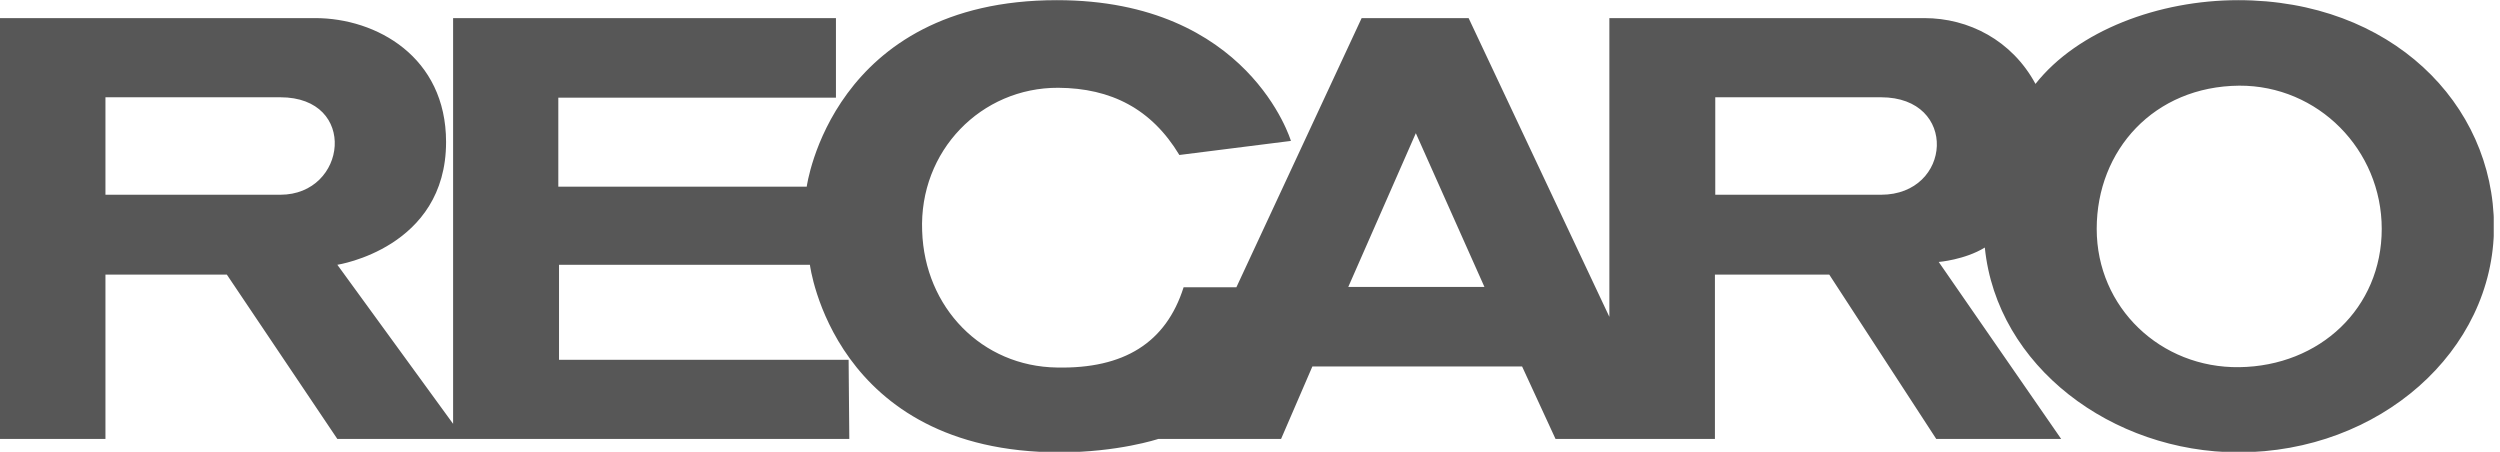 <svg width="166" height="30" viewBox="0 0 166 30" fill="none" xmlns="http://www.w3.org/2000/svg">
<g clip-path="url(#clip0)">
<path d="M148.614 0.011C143.357 0.011 137.96 2.02 135.156 5.571C133.591 2.674 130.717 1.202 127.773 1.202H106.862V21.039L97.516 1.202H90.413L82.095 19.076H78.591C77.422 22.768 74.619 24.497 70.179 24.403C65.203 24.333 61.394 20.431 61.231 15.338C61.02 10.011 65.156 5.805 70.273 5.829C73.778 5.852 76.465 7.23 78.31 10.291L85.717 9.357C85.717 9.357 82.936 0.011 70.179 0.011C55.226 0.011 53.567 12.394 53.567 12.394H37.072V6.483H55.507V1.202H30.086V28.142L22.399 17.581C22.399 17.581 29.619 16.483 29.619 9.427C29.619 3.772 24.992 1.202 20.927 1.202H-0.008V29.146H7.002V18.235H15.063L22.399 29.146H56.394L56.348 23.889H37.119V17.581H53.778C53.778 17.581 55.32 30.034 70.366 30.034C74.245 30.034 76.908 29.146 76.908 29.146H85.063L87.142 24.333H101.067L103.287 29.146H113.871V18.235H121.464L128.567 29.146H136.862L128.731 17.394C128.731 17.394 130.46 17.254 131.792 16.436C132.586 24.333 140.25 30.034 148.637 30.034C157.983 30.034 165.6 23.328 165.6 15.034C165.577 6.857 158.731 0.011 148.614 0.011ZM18.614 12.931H7.002V6.459H18.614C23.801 6.459 23.053 12.931 18.614 12.931ZM89.525 19.053L94.011 8.843L98.567 19.053H89.525ZM124.899 12.931H113.894V6.459H124.899C130.063 6.459 129.619 12.931 124.899 12.931ZM148.684 24.38C143.474 24.45 139.221 20.431 139.221 15.198C139.221 9.964 143.03 5.735 148.684 5.688C153.918 5.665 158.147 9.941 158.147 15.198C158.147 20.455 154.035 24.31 148.684 24.38Z" fill="#575757"/>
</g>
<defs>
<clipPath id="clip0">
<rect width="165.584" height="30" fill="white"/>
</clipPath>
</defs>
</svg>
